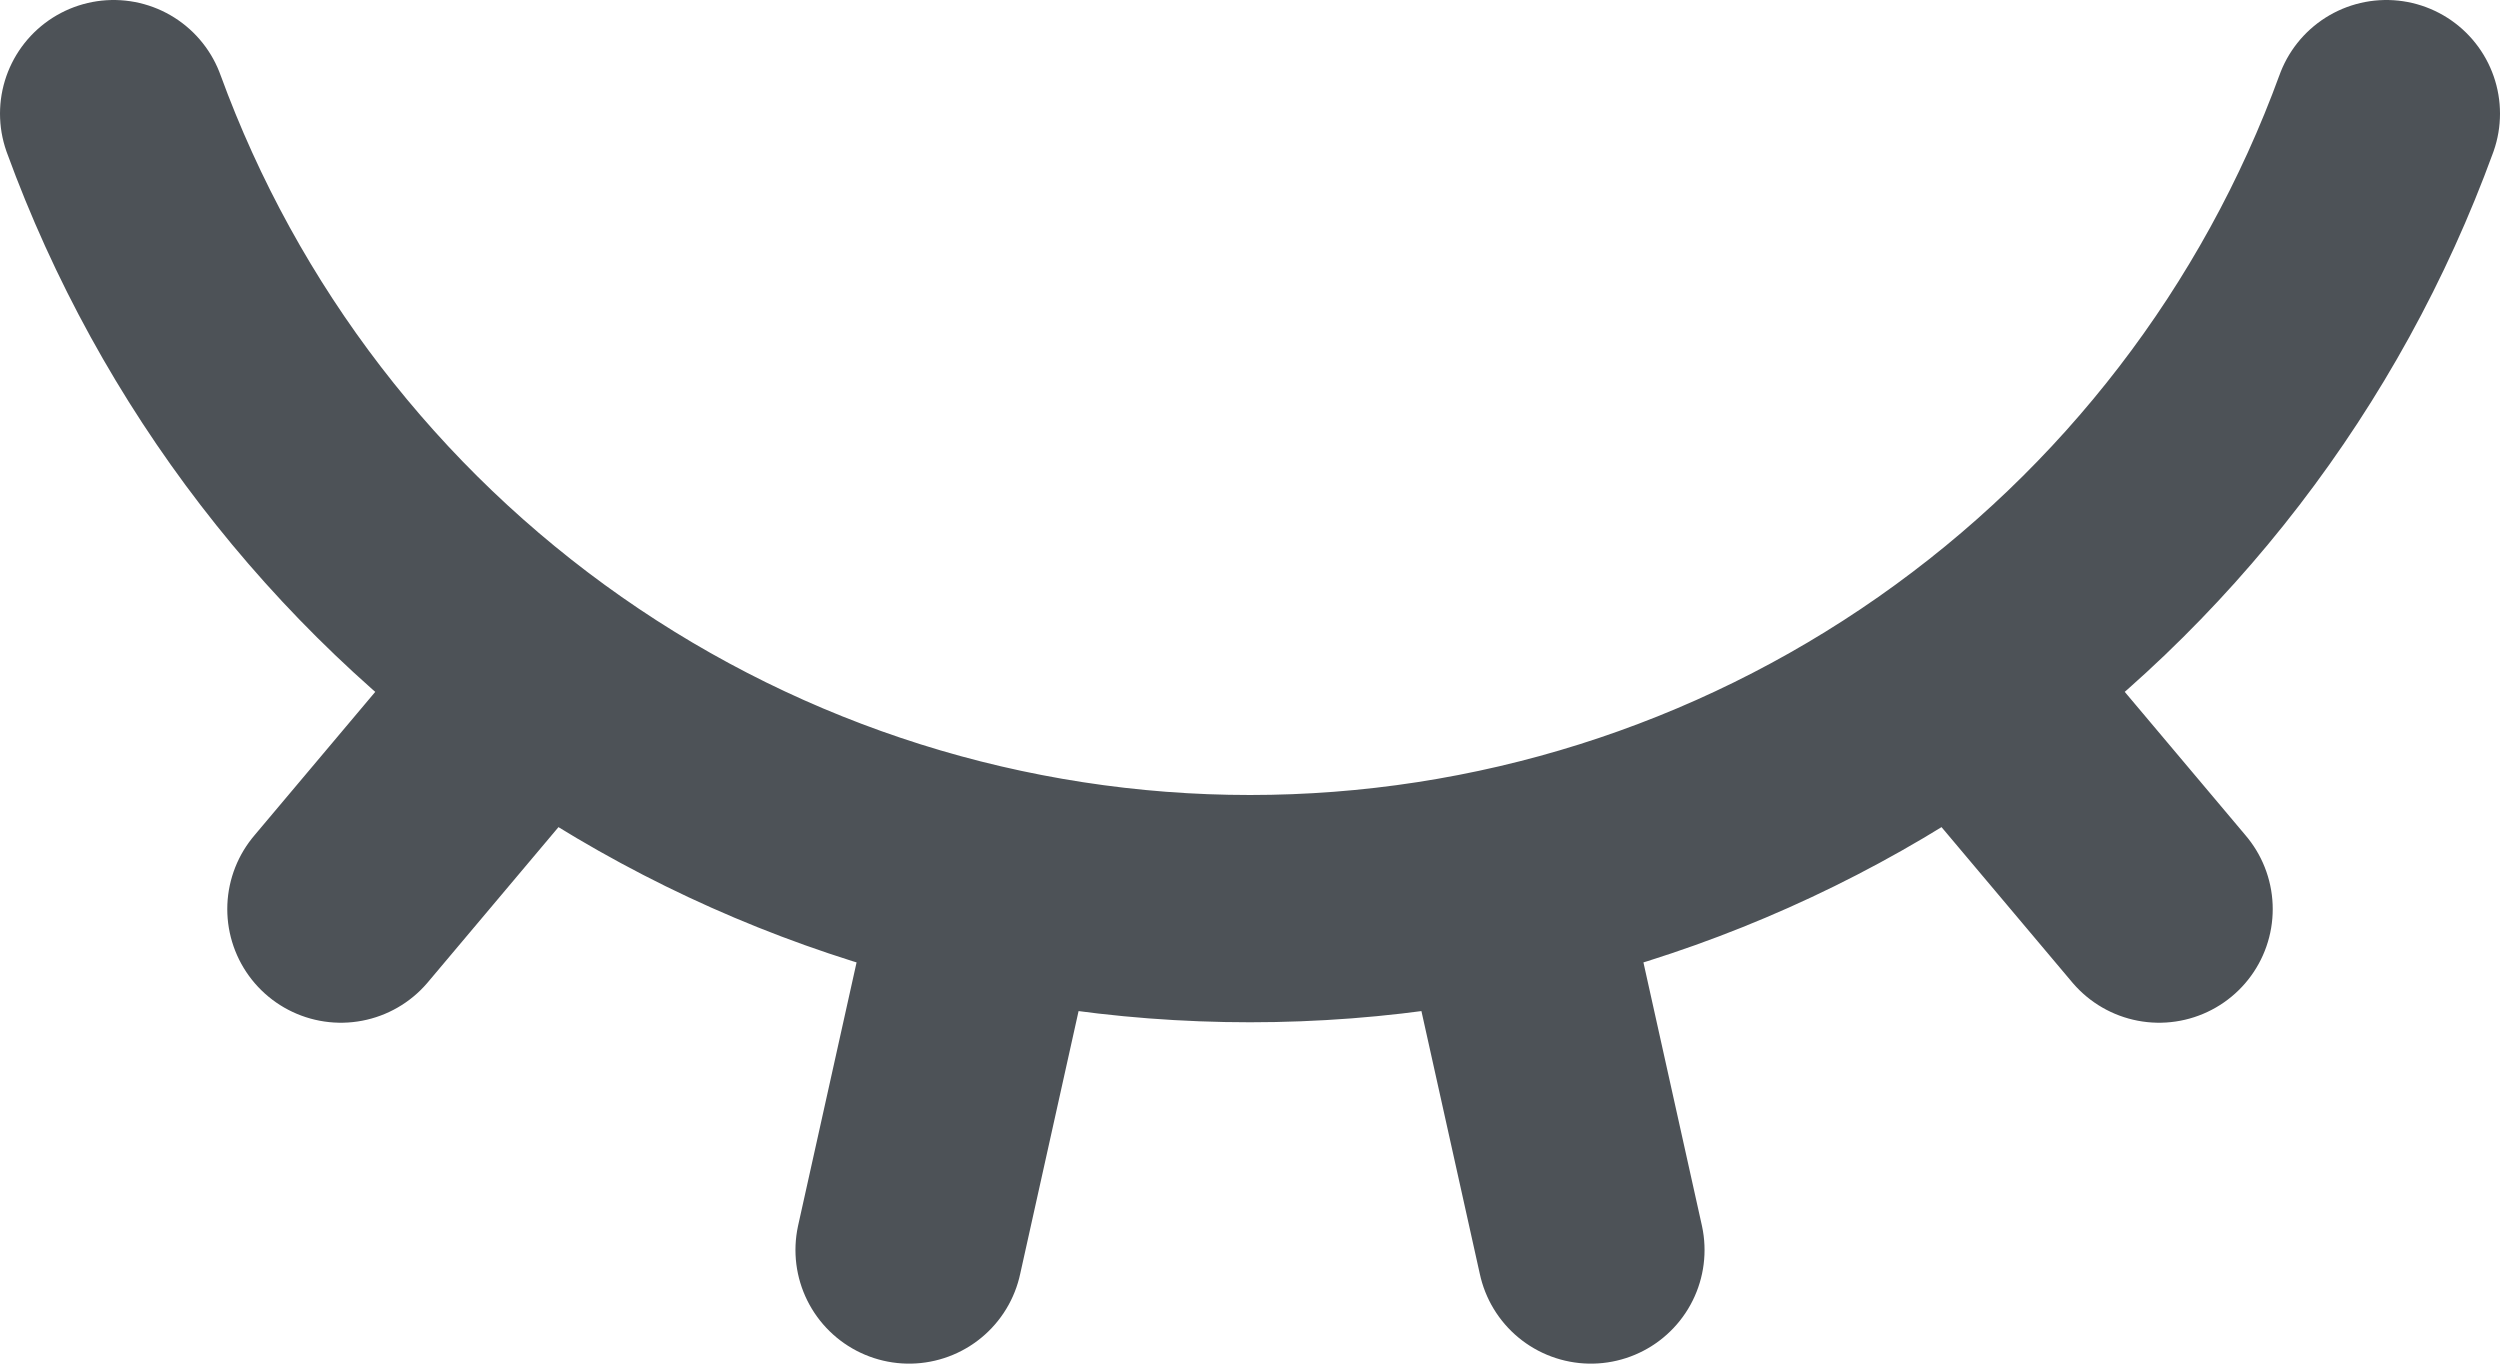<svg width="22" height="12" viewBox="0 0 22 12" fill="none" xmlns="http://www.w3.org/2000/svg">
<path d="M14 11L13.278 7.75M1 1C1.748 3.051 3.109 4.822 4.898 6.073C6.687 7.325 8.817 7.996 11 7.996C13.183 7.996 15.313 7.325 17.102 6.073C18.891 4.822 20.252 3.051 21 1M19 8L17.274 5.95M3 8L4.726 5.95M8 11L8.722 7.75" stroke="#4D5257" stroke-width="2" stroke-linecap="round" stroke-linejoin="round"/>
</svg>
